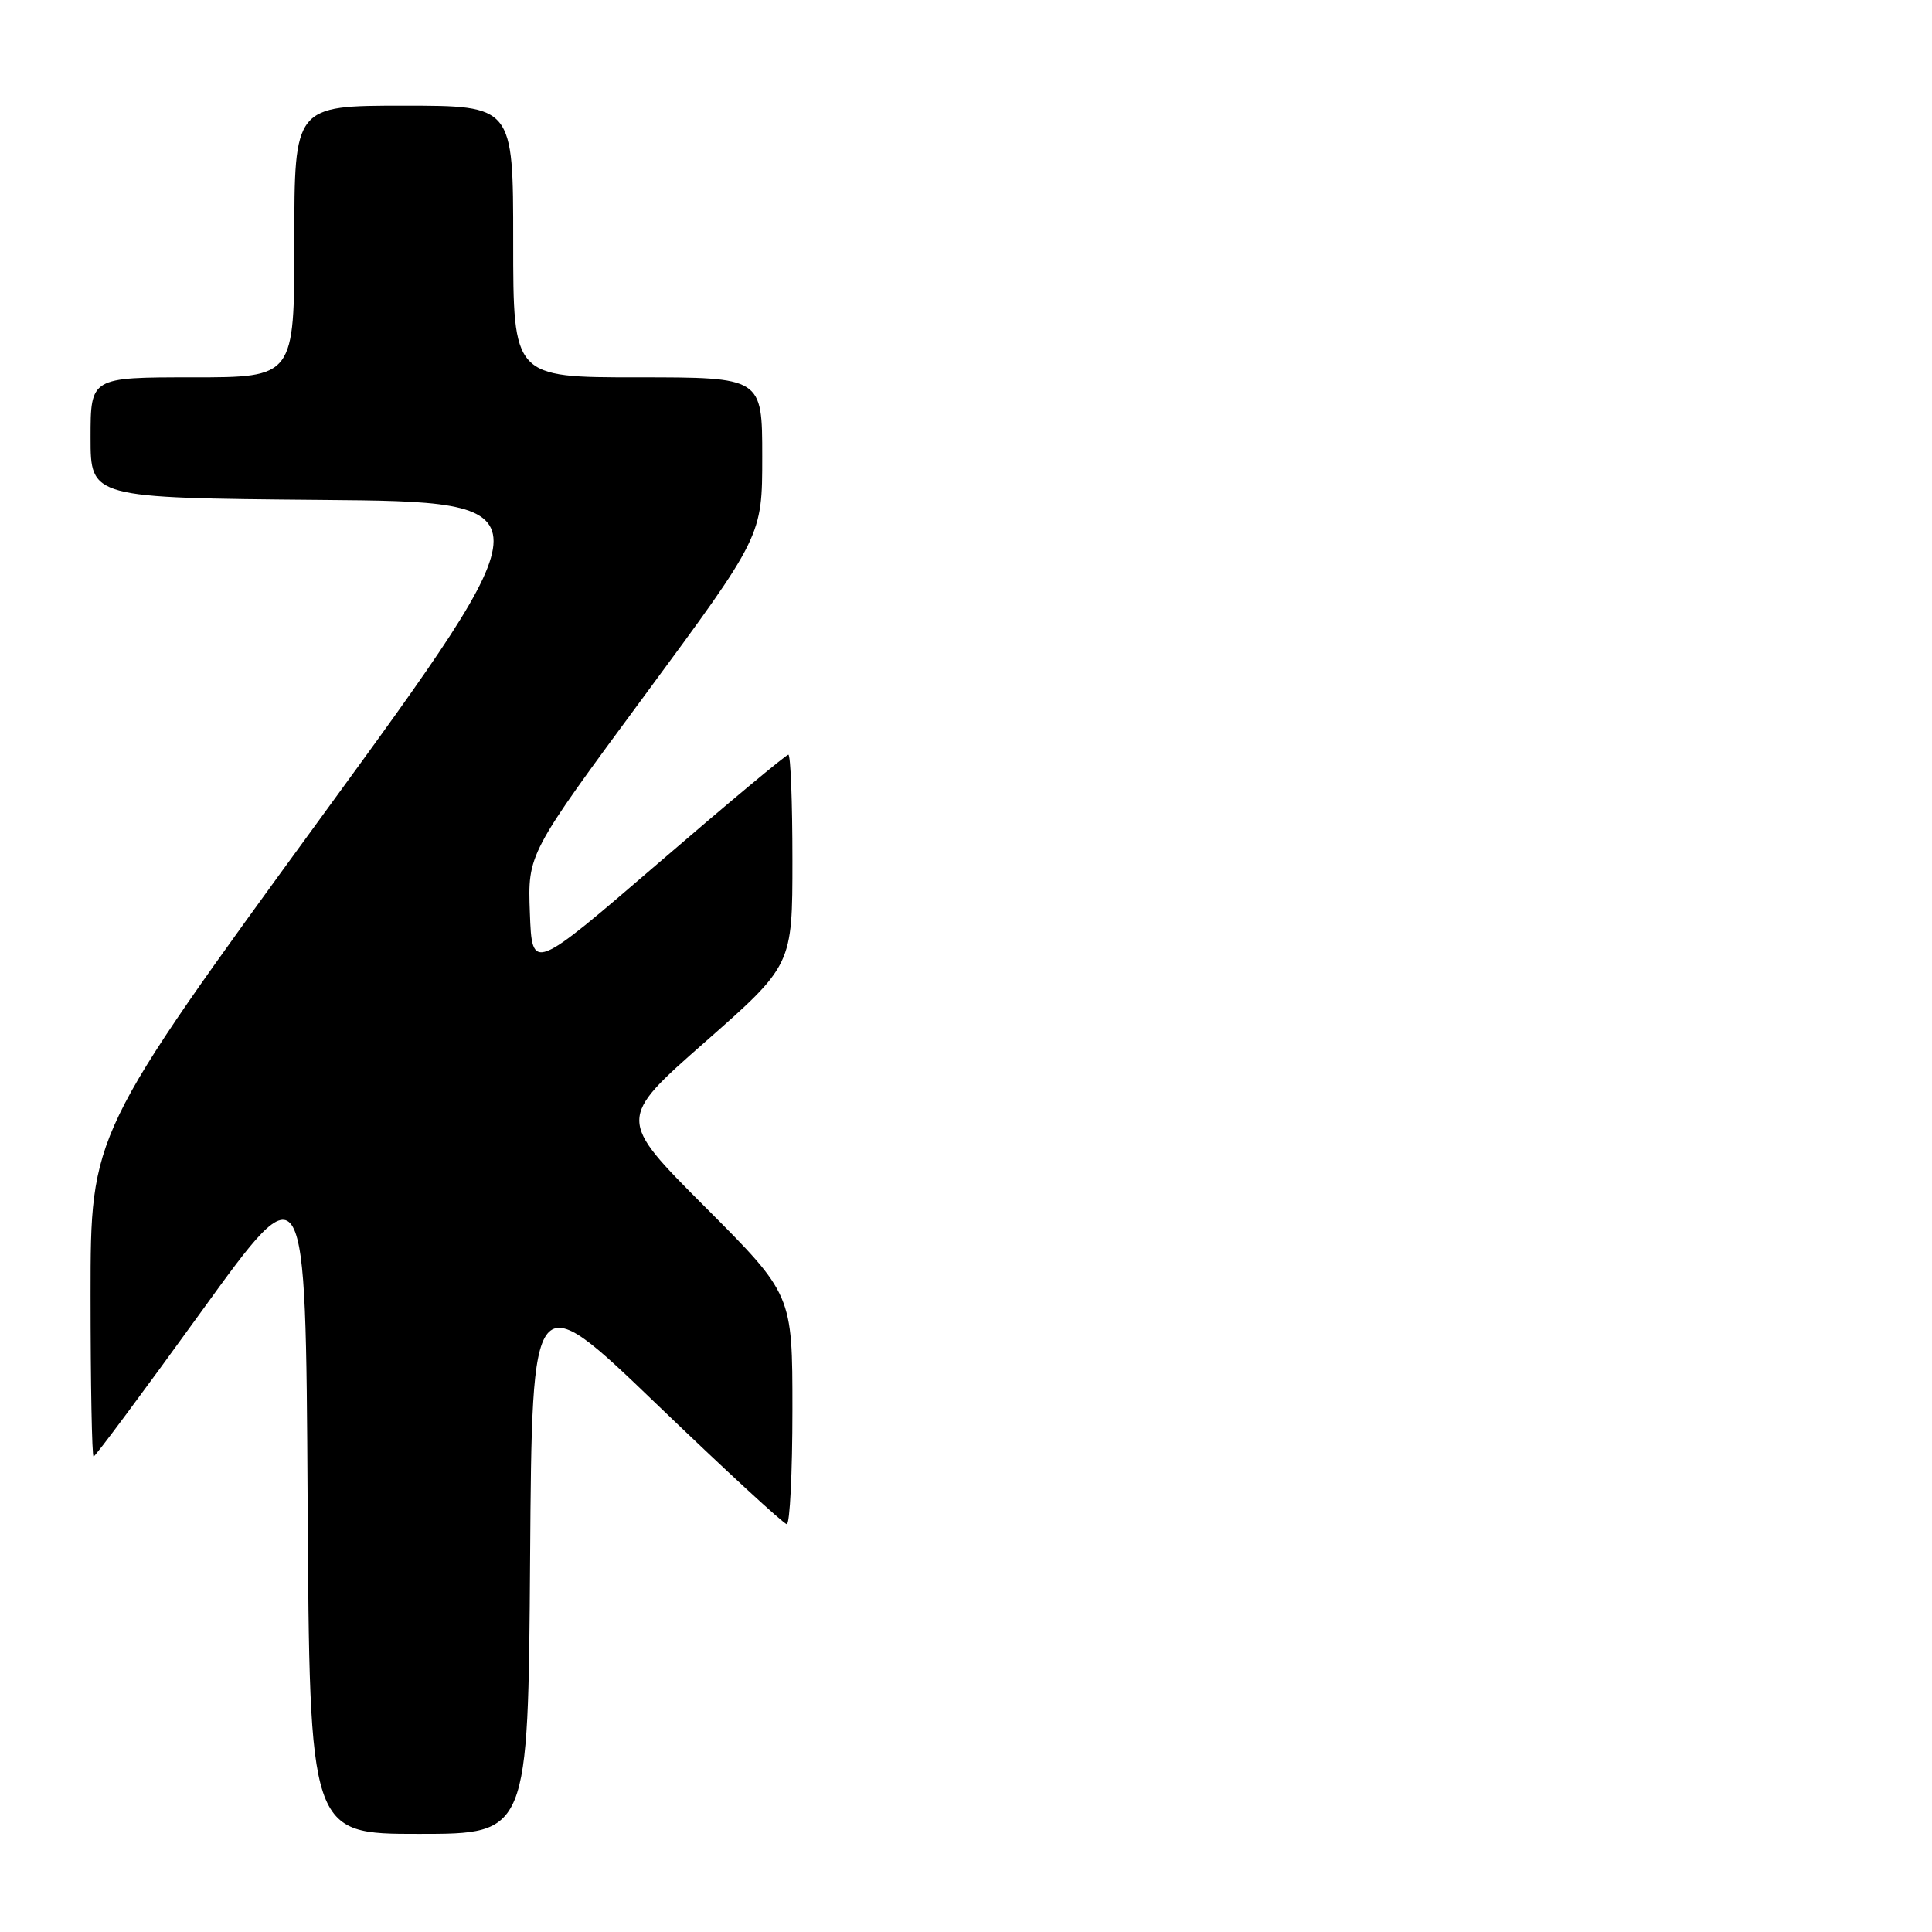 <?xml version="1.0" encoding="UTF-8" standalone="no"?>
<!DOCTYPE svg PUBLIC "-//W3C//DTD SVG 1.1//EN" "http://www.w3.org/Graphics/SVG/1.1/DTD/svg11.dtd" >
<svg xmlns="http://www.w3.org/2000/svg" xmlns:xlink="http://www.w3.org/1999/xlink" version="1.1" viewBox="0 0 256 256">
 <g >
 <path fill="currentColor"
d=" M 70.24 206.59 C 70.50 170.19 70.50 170.19 87.00 186.05 C 96.08 194.78 103.84 201.93 104.25 201.96 C 104.66 201.98 105.00 195.14 105.00 186.77 C 105.00 171.53 105.00 171.53 93.41 159.91 C 81.81 148.28 81.81 148.28 93.41 138.08 C 105.00 127.88 105.00 127.88 105.00 113.94 C 105.00 106.27 104.76 100.00 104.46 100.00 C 104.16 100.00 96.40 106.47 87.21 114.39 C 70.50 128.77 70.50 128.77 70.21 120.96 C 69.92 113.15 69.92 113.15 85.46 92.09 C 101.00 71.02 101.00 71.02 101.00 60.51 C 101.00 50.00 101.00 50.00 84.50 50.00 C 68.00 50.00 68.00 50.00 68.00 32.00 C 68.00 14.00 68.00 14.00 53.50 14.00 C 39.00 14.00 39.00 14.00 39.00 32.00 C 39.00 50.00 39.00 50.00 25.50 50.00 C 12.00 50.00 12.00 50.00 12.00 57.99 C 12.00 65.97 12.00 65.97 42.51 66.24 C 73.03 66.50 73.03 66.50 42.51 108.36 C 12.00 150.22 12.00 150.22 12.00 171.61 C 12.00 183.37 12.18 193.00 12.40 193.00 C 12.62 193.00 19.03 184.37 26.65 173.83 C 40.50 154.66 40.50 154.66 40.76 198.83 C 41.02 243.00 41.02 243.00 55.50 243.00 C 69.98 243.00 69.98 243.00 70.24 206.59 Z "/>
</g>
</svg>